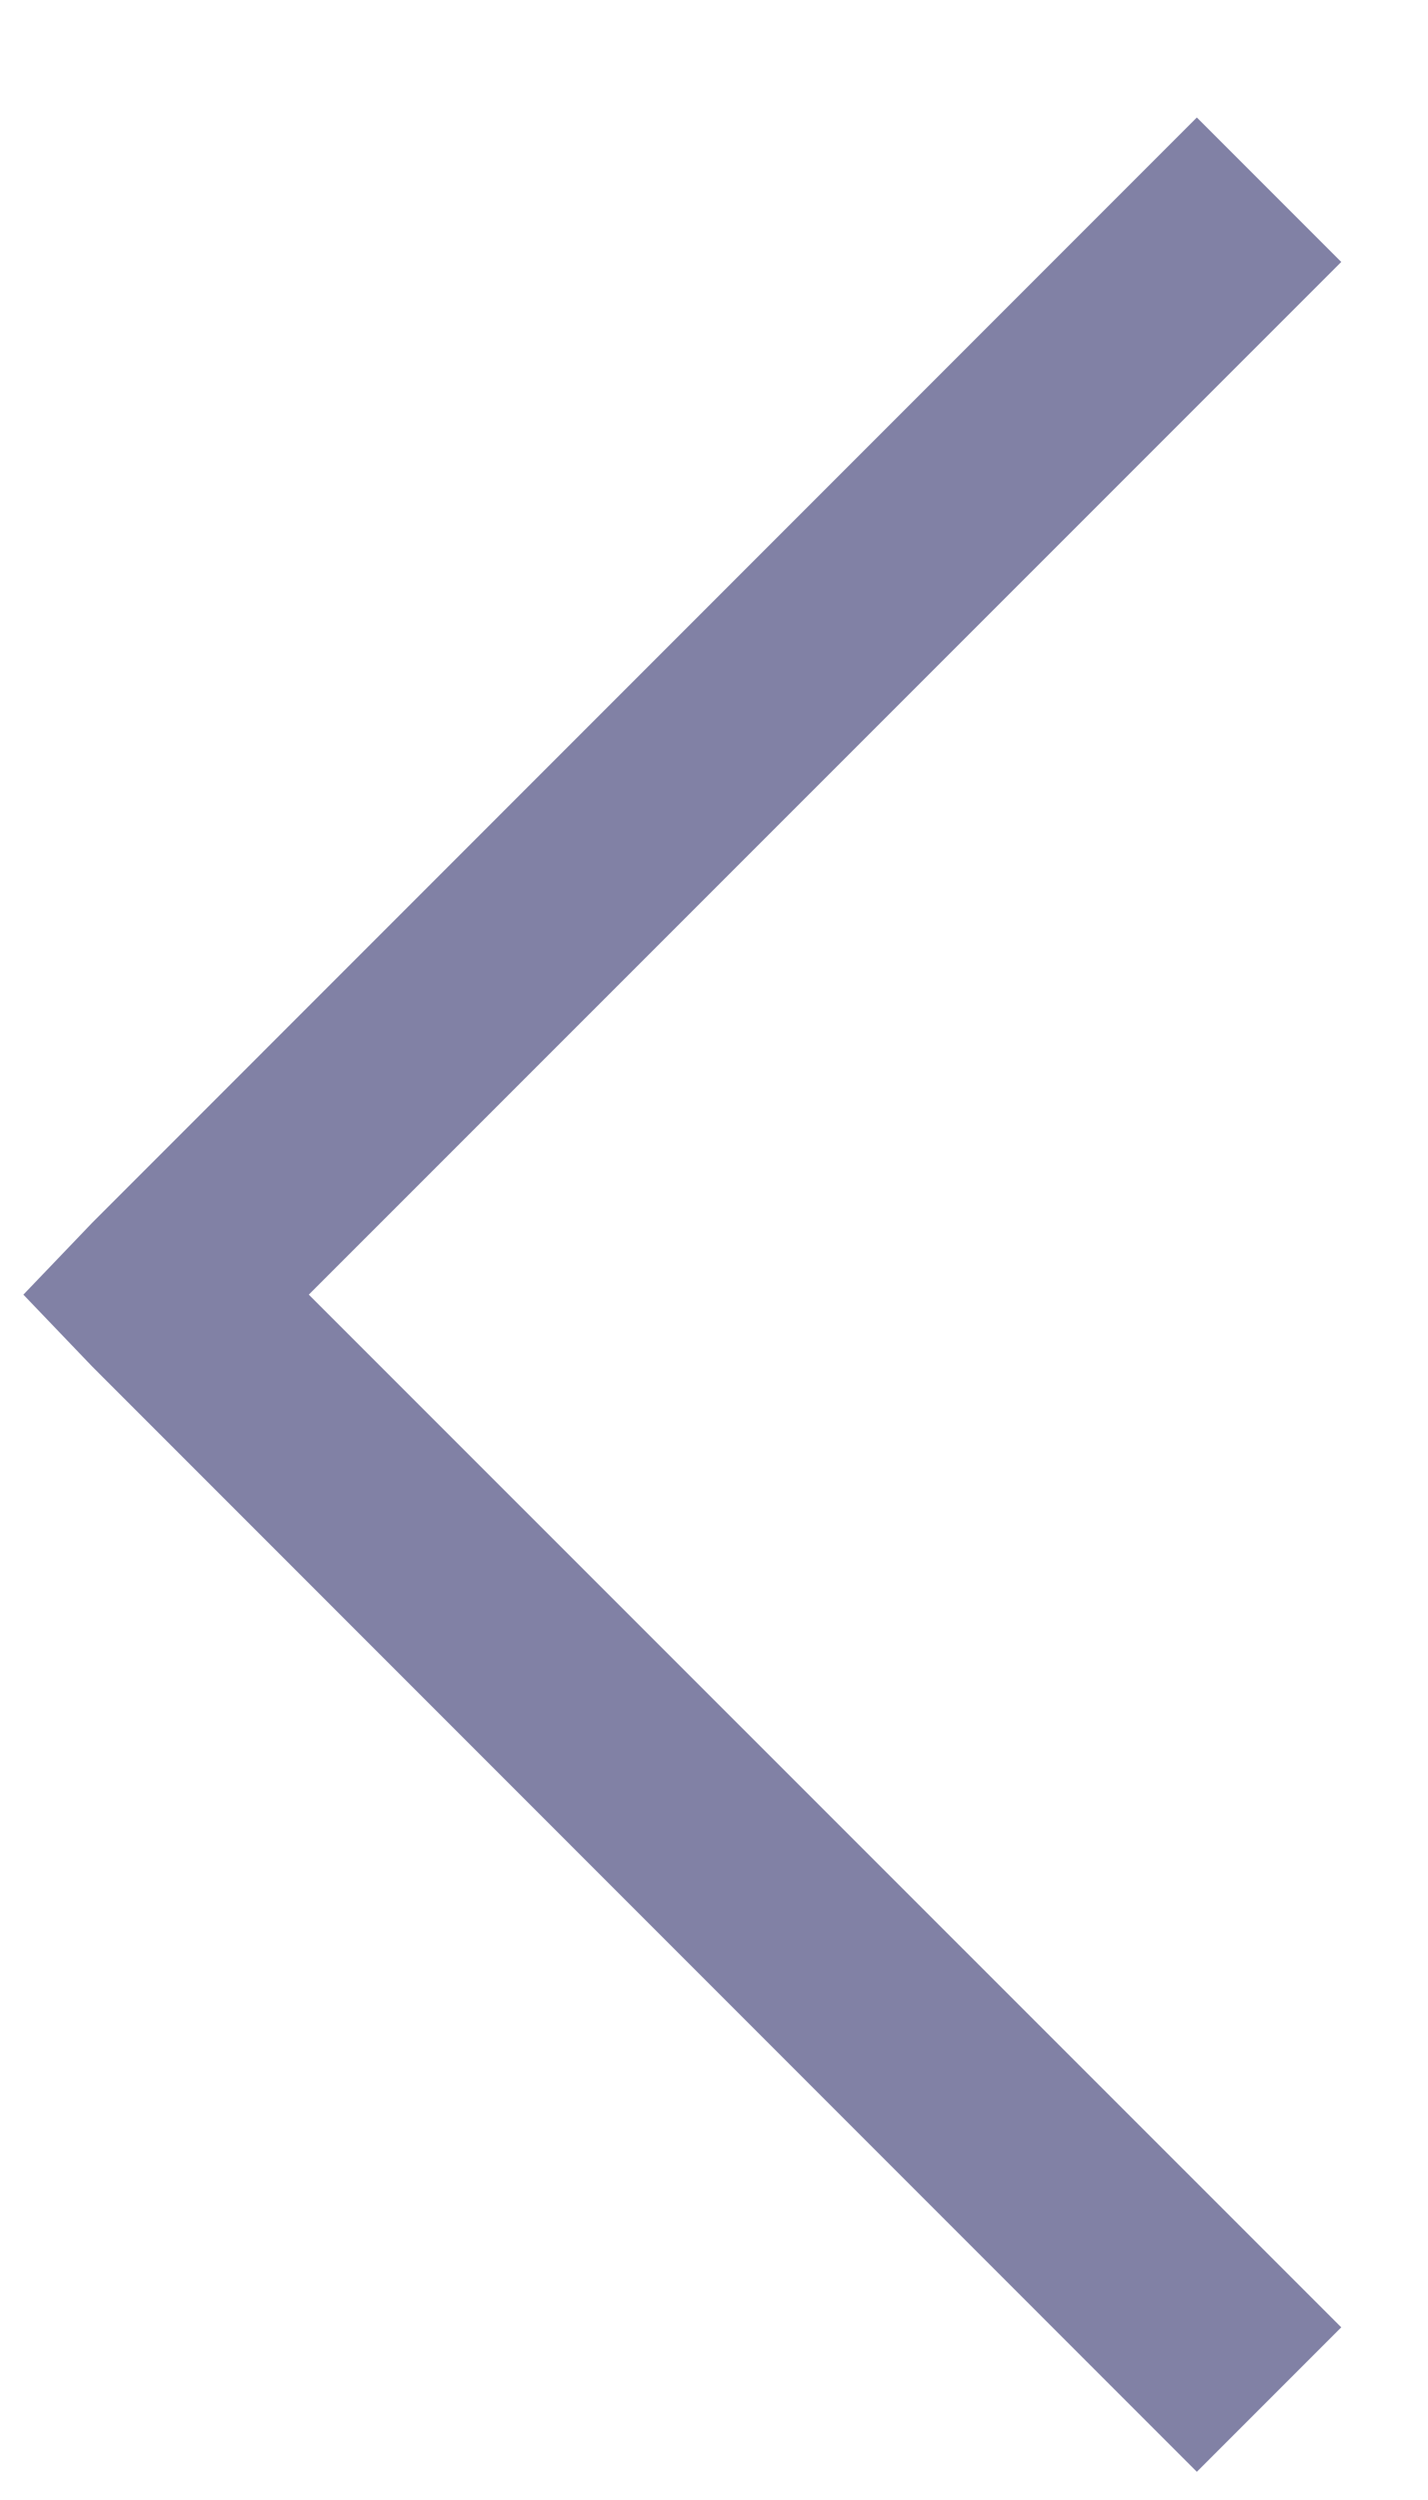 <svg width="8" height="14" viewBox="0 0 8 14" fill="none" xmlns="http://www.w3.org/2000/svg">
<path d="M6.705 0.658L0.518 6.846L0.131 7.25L0.518 7.654L6.705 13.842L7.514 13.033L1.73 7.25L7.514 1.467L6.705 0.658Z" fill="#8181A5"/>
</svg>
